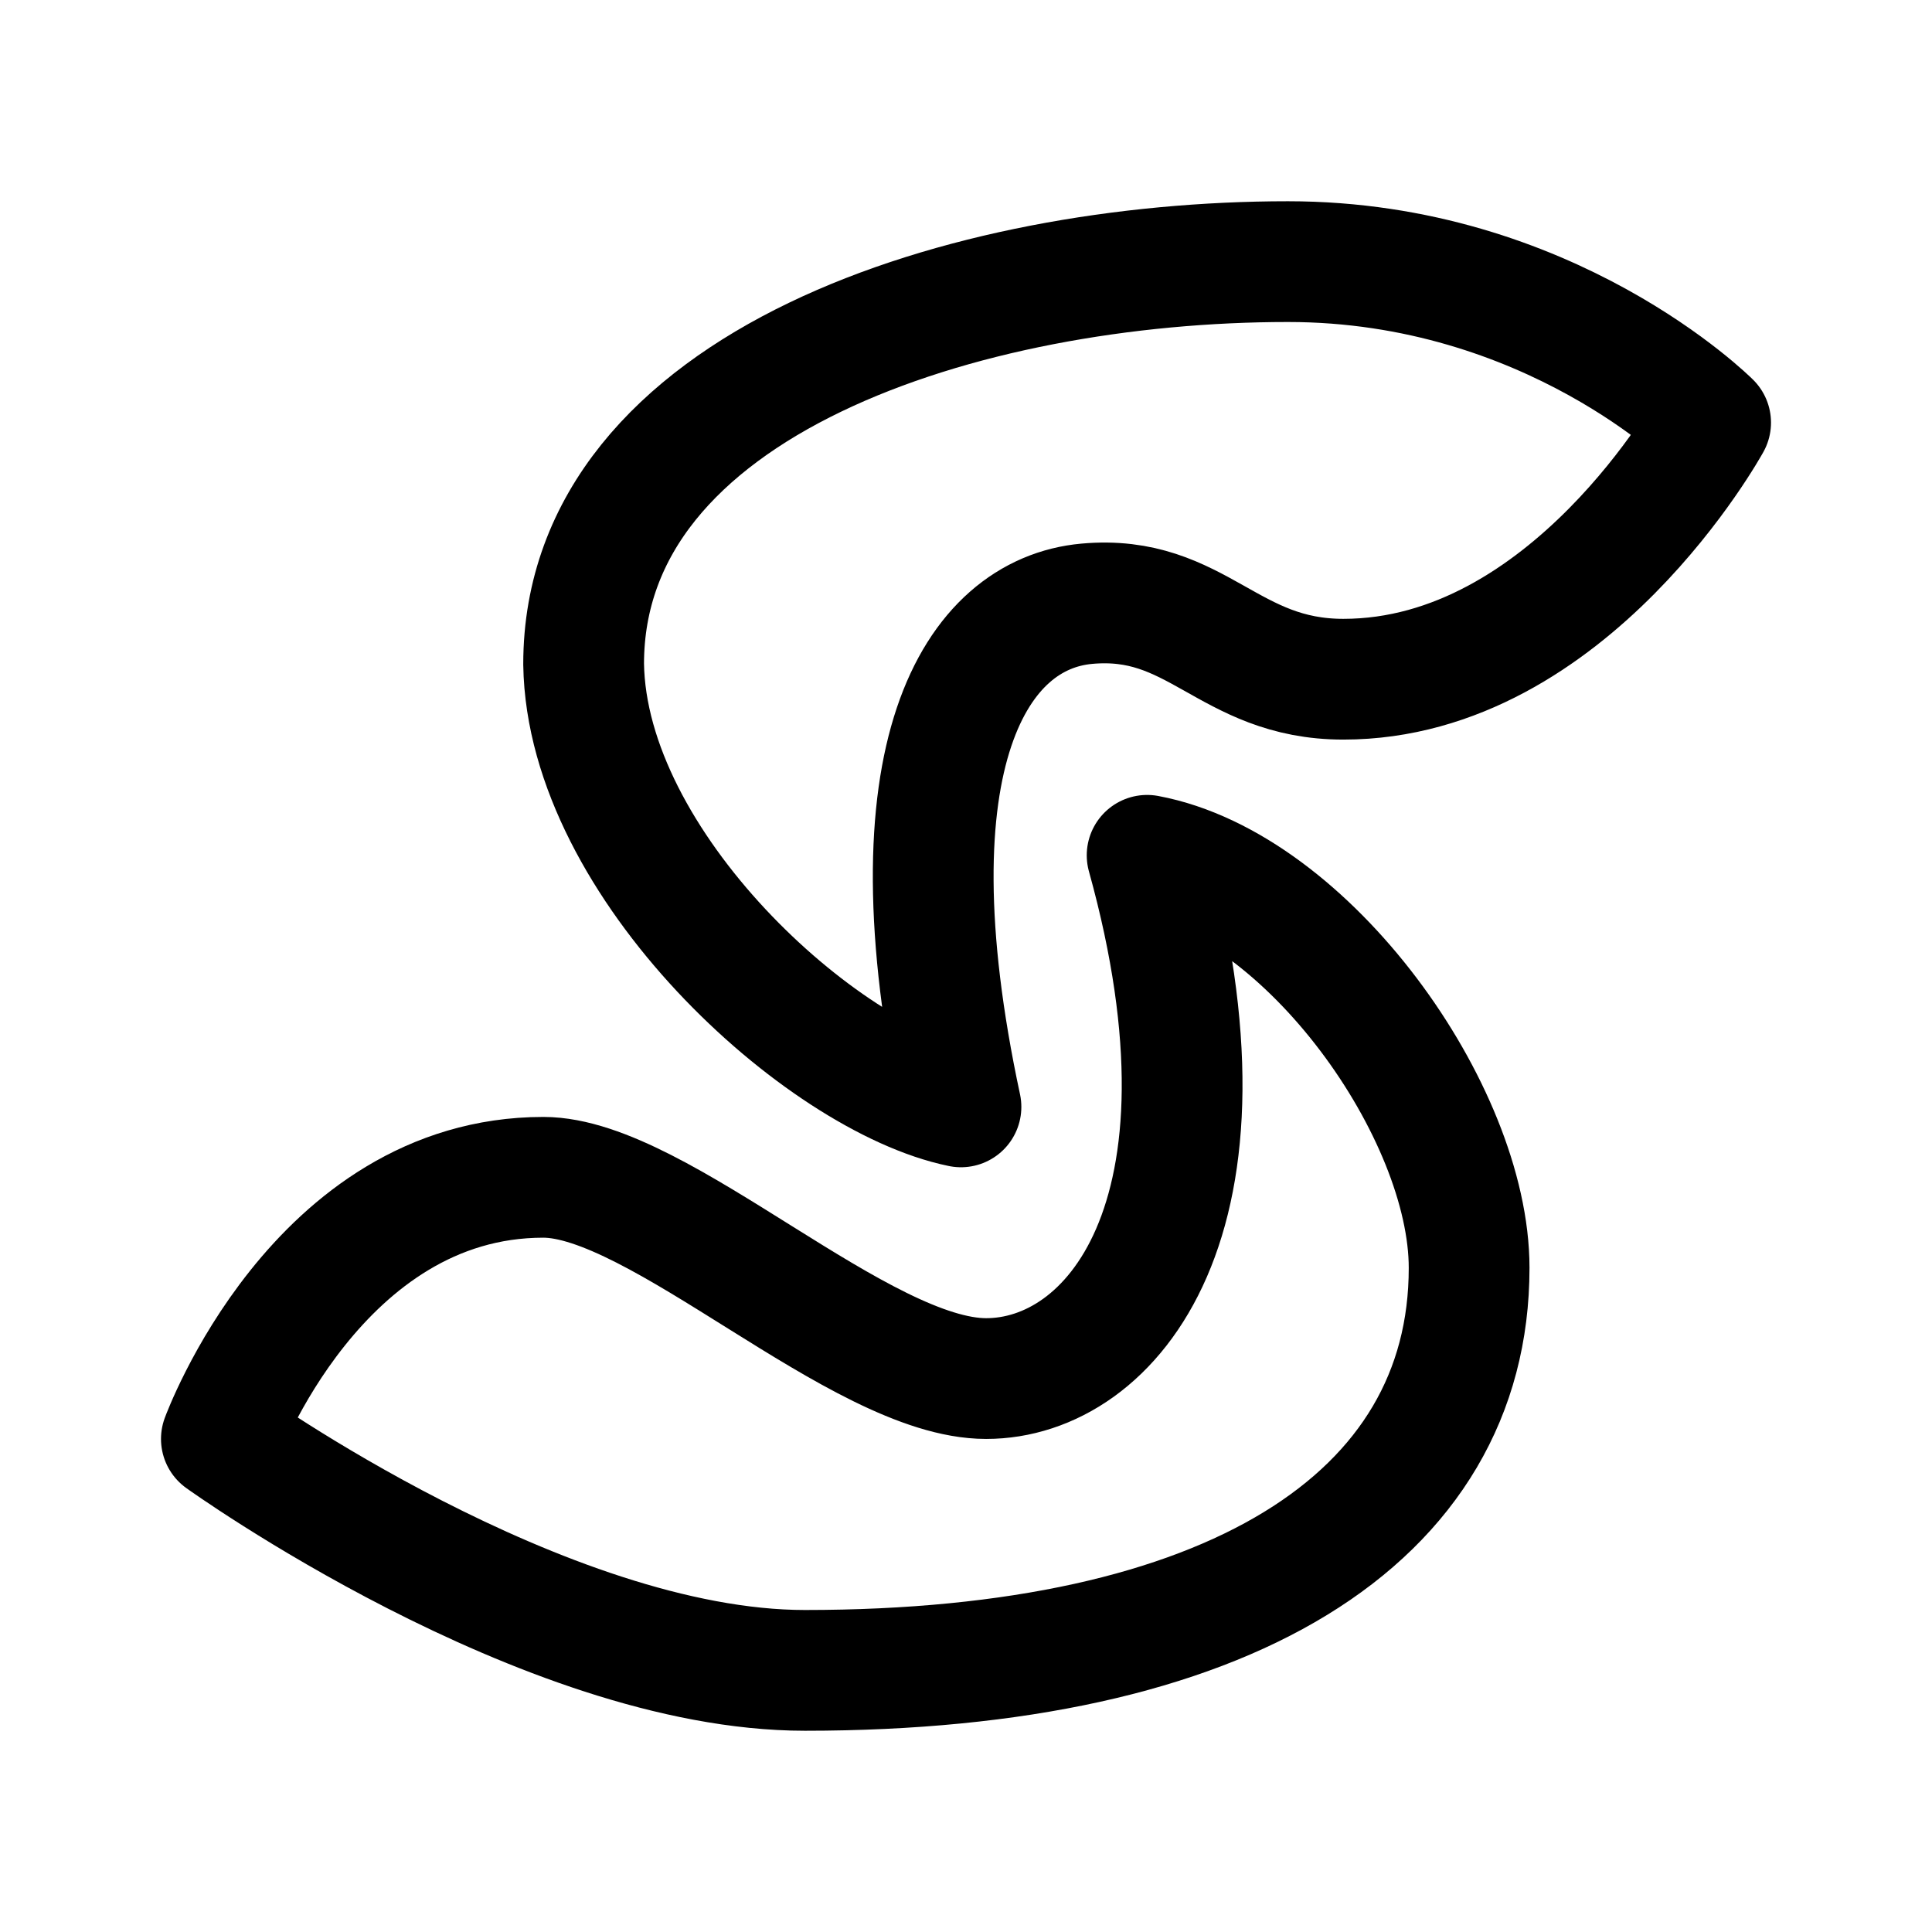 <svg xmlns="http://www.w3.org/2000/svg" width="192" height="192" fill="none"><path stroke="#000" stroke-linejoin="round" stroke-width="12" d="M95.5 110C88 75 97 61 108 60s14 7.5 25.5 7.5C156 67.5 170 42 170 42s-16-16-42-16c-32 0-70 12-70 40 .303 20 23.667 41.167 37.5 44Z"/><path stroke="#000" stroke-linejoin="round" stroke-width="12" d="M114 85c10 36-3.5 52-16 52s-32.5-20-44-20c-22.5 0-32 26-32 26s32 23 58 23c42 0 66-15 66-40 0-15.5-16-38-32-41Z"/></svg>
